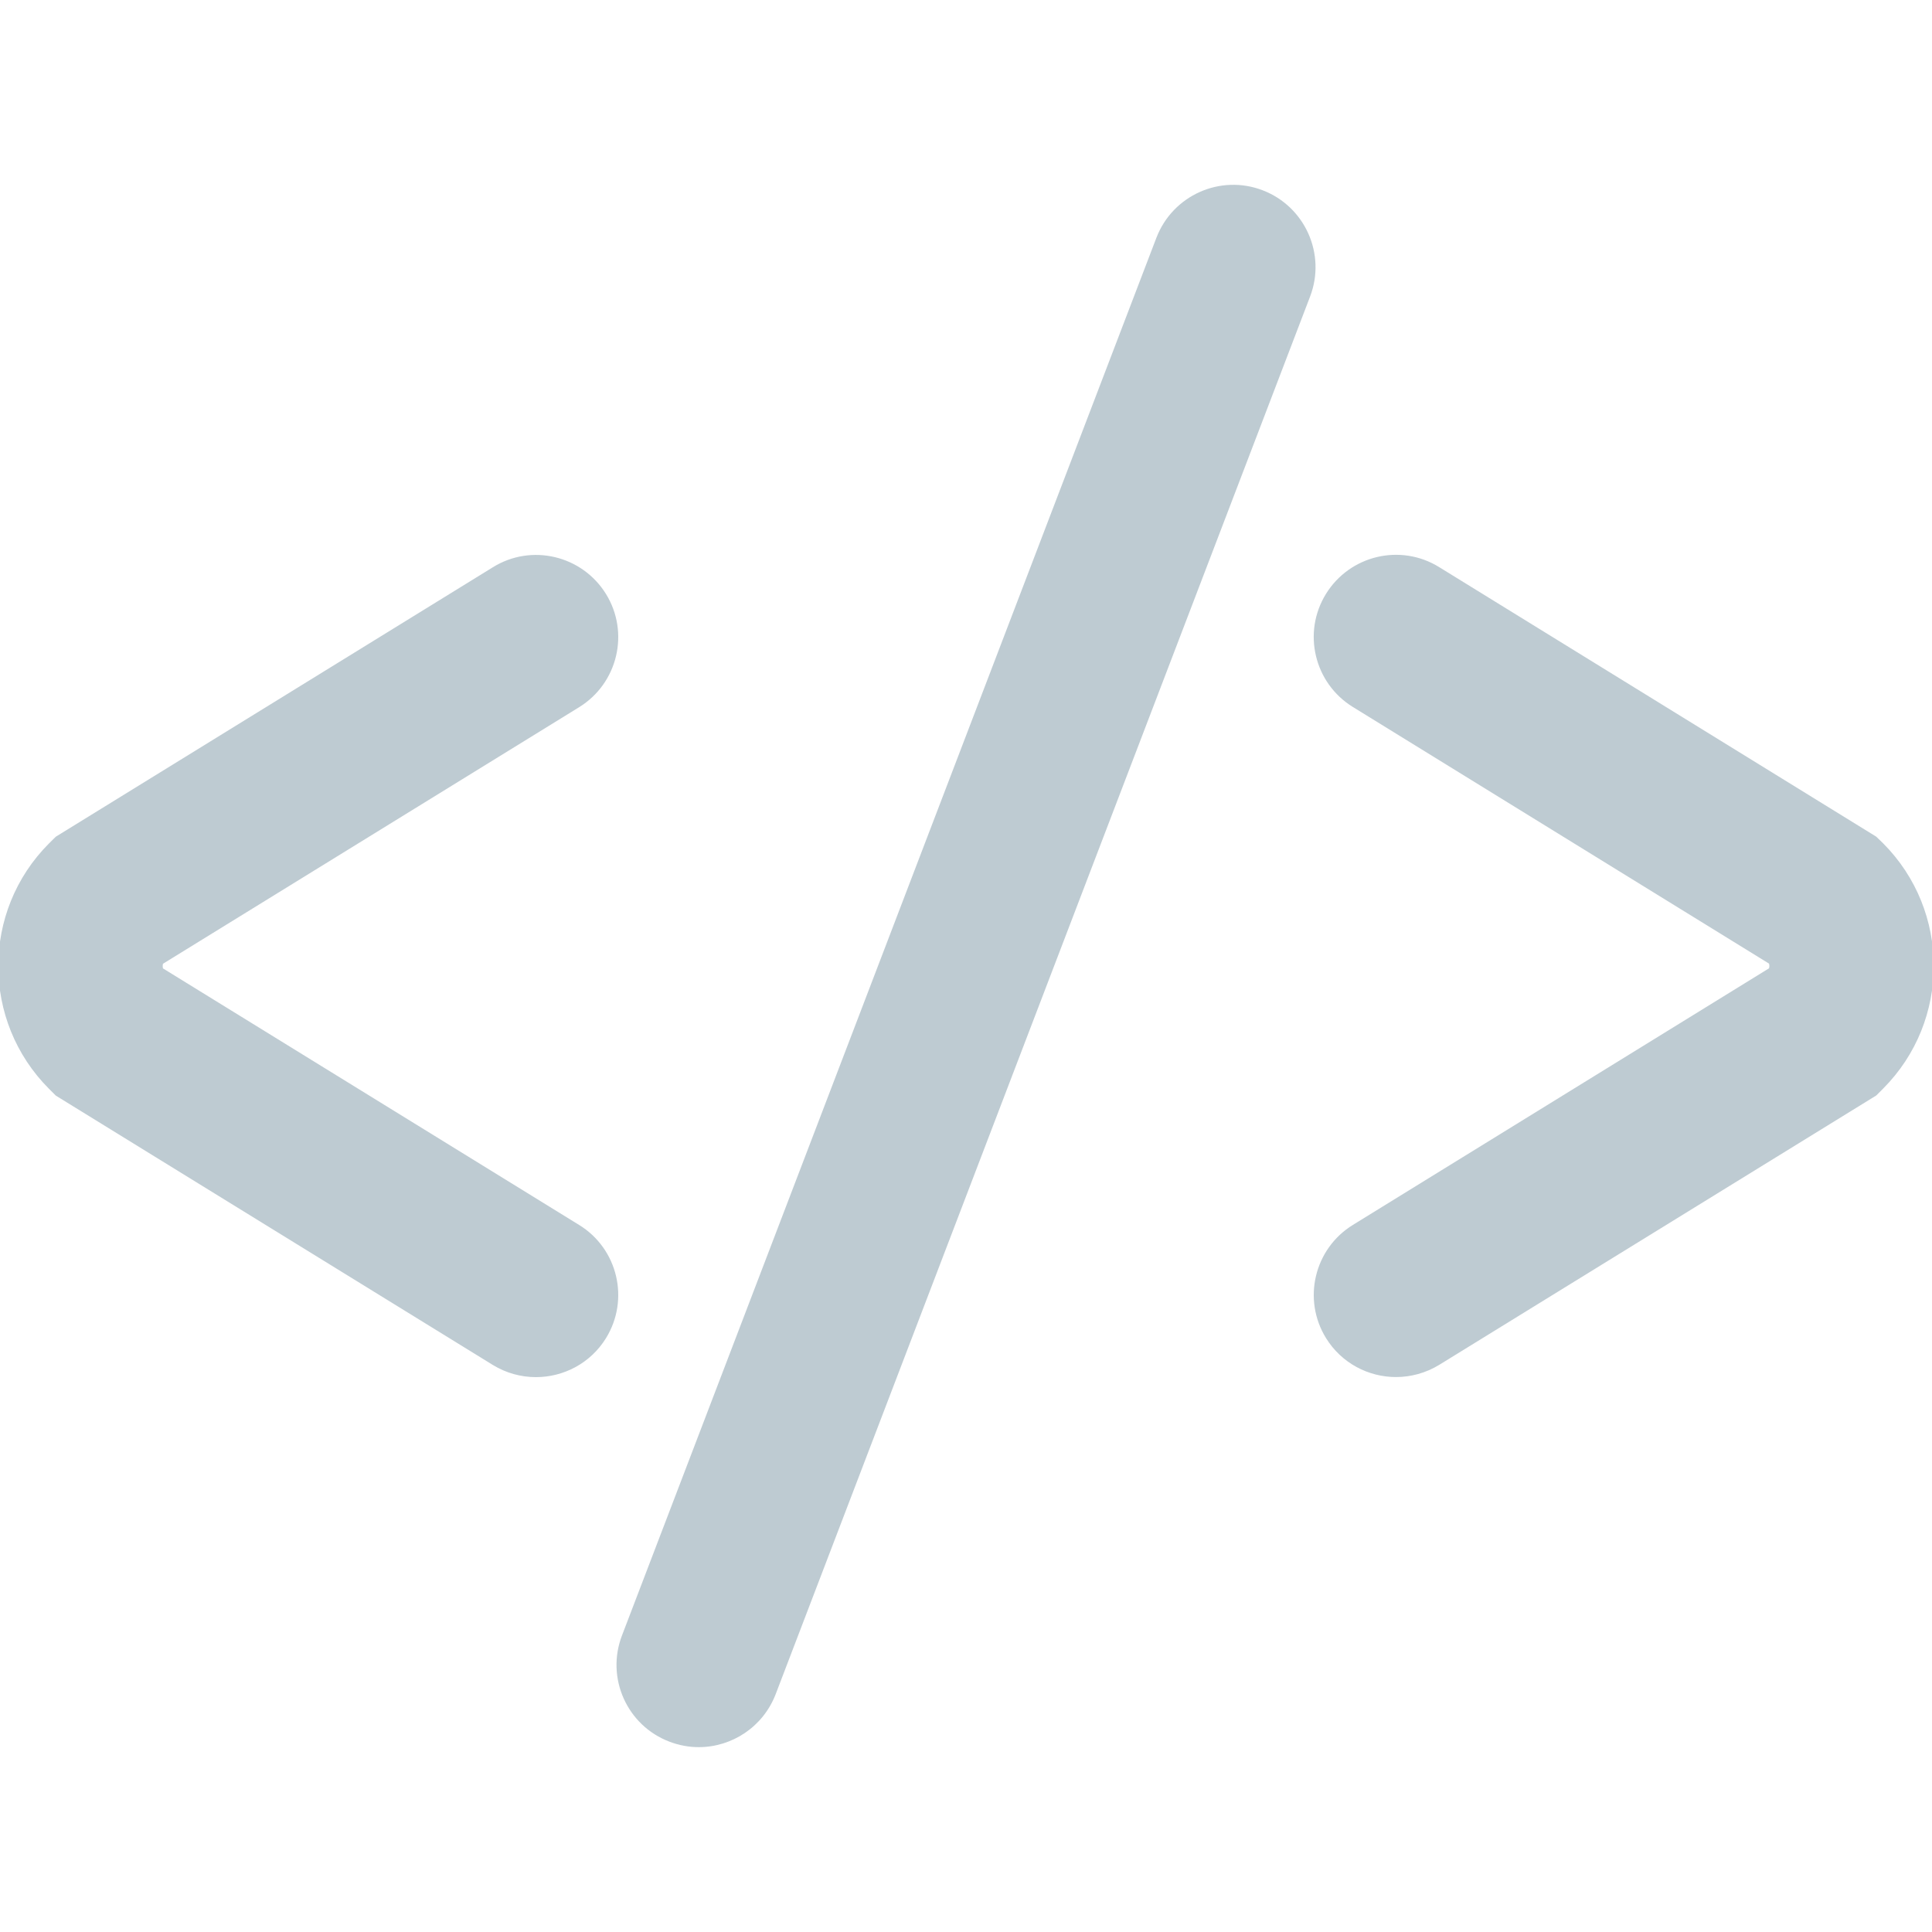 <svg xmlns="http://www.w3.org/2000/svg" xmlns:xlink="http://www.w3.org/1999/xlink" id="Layer_1" width="25" height="25" x="0" y="0" enable-background="new 0 0 25 25" version="1.1" viewBox="0 0 25 25" xml:space="preserve"><g id="Layer_1_1_"><g><path fill="#BECBD2" d="M16.338,2.462c-0.548-0.21-1.163,0.065-1.374,0.614L8.048,21.164c-0.21,0.549,0.065,1.164,0.614,1.373 c0.125,0.048,0.254,0.071,0.38,0.071c0.428,0,0.832-0.261,0.995-0.685l6.916-18.087C17.162,3.288,16.887,2.672,16.338,2.462z"/><path fill="#BECBD2" d="M24.278,10.826l-5.656-3.488c-0.5-0.309-1.155-0.153-1.464,0.347c-0.309,0.5-0.152,1.156,0.349,1.464 l5.384,3.32c0.006,0.02,0.006,0.041,0,0.061l-5.384,3.32c-0.501,0.308-0.657,0.964-0.349,1.464 c0.201,0.326,0.55,0.505,0.906,0.505c0.19,0,0.384-0.051,0.558-0.157l5.656-3.486l0.089-0.089c0.874-0.876,0.874-2.299,0-3.175 L24.278,10.826z"/><path fill="#BECBD2" d="M7.494,15.851l-5.385-3.32c-0.005-0.02-0.005-0.04,0-0.06l5.385-3.32c0.5-0.309,0.656-0.964,0.348-1.464 c-0.309-0.5-0.965-0.657-1.464-0.347l-5.656,3.487l-0.088,0.087c-0.875,0.876-0.875,2.299,0,3.175l0.088,0.088l5.656,3.486 c0.173,0.106,0.367,0.157,0.557,0.157c0.357,0,0.706-0.179,0.907-0.505C8.15,16.814,7.994,16.158,7.494,15.851z"/></g></g></svg>